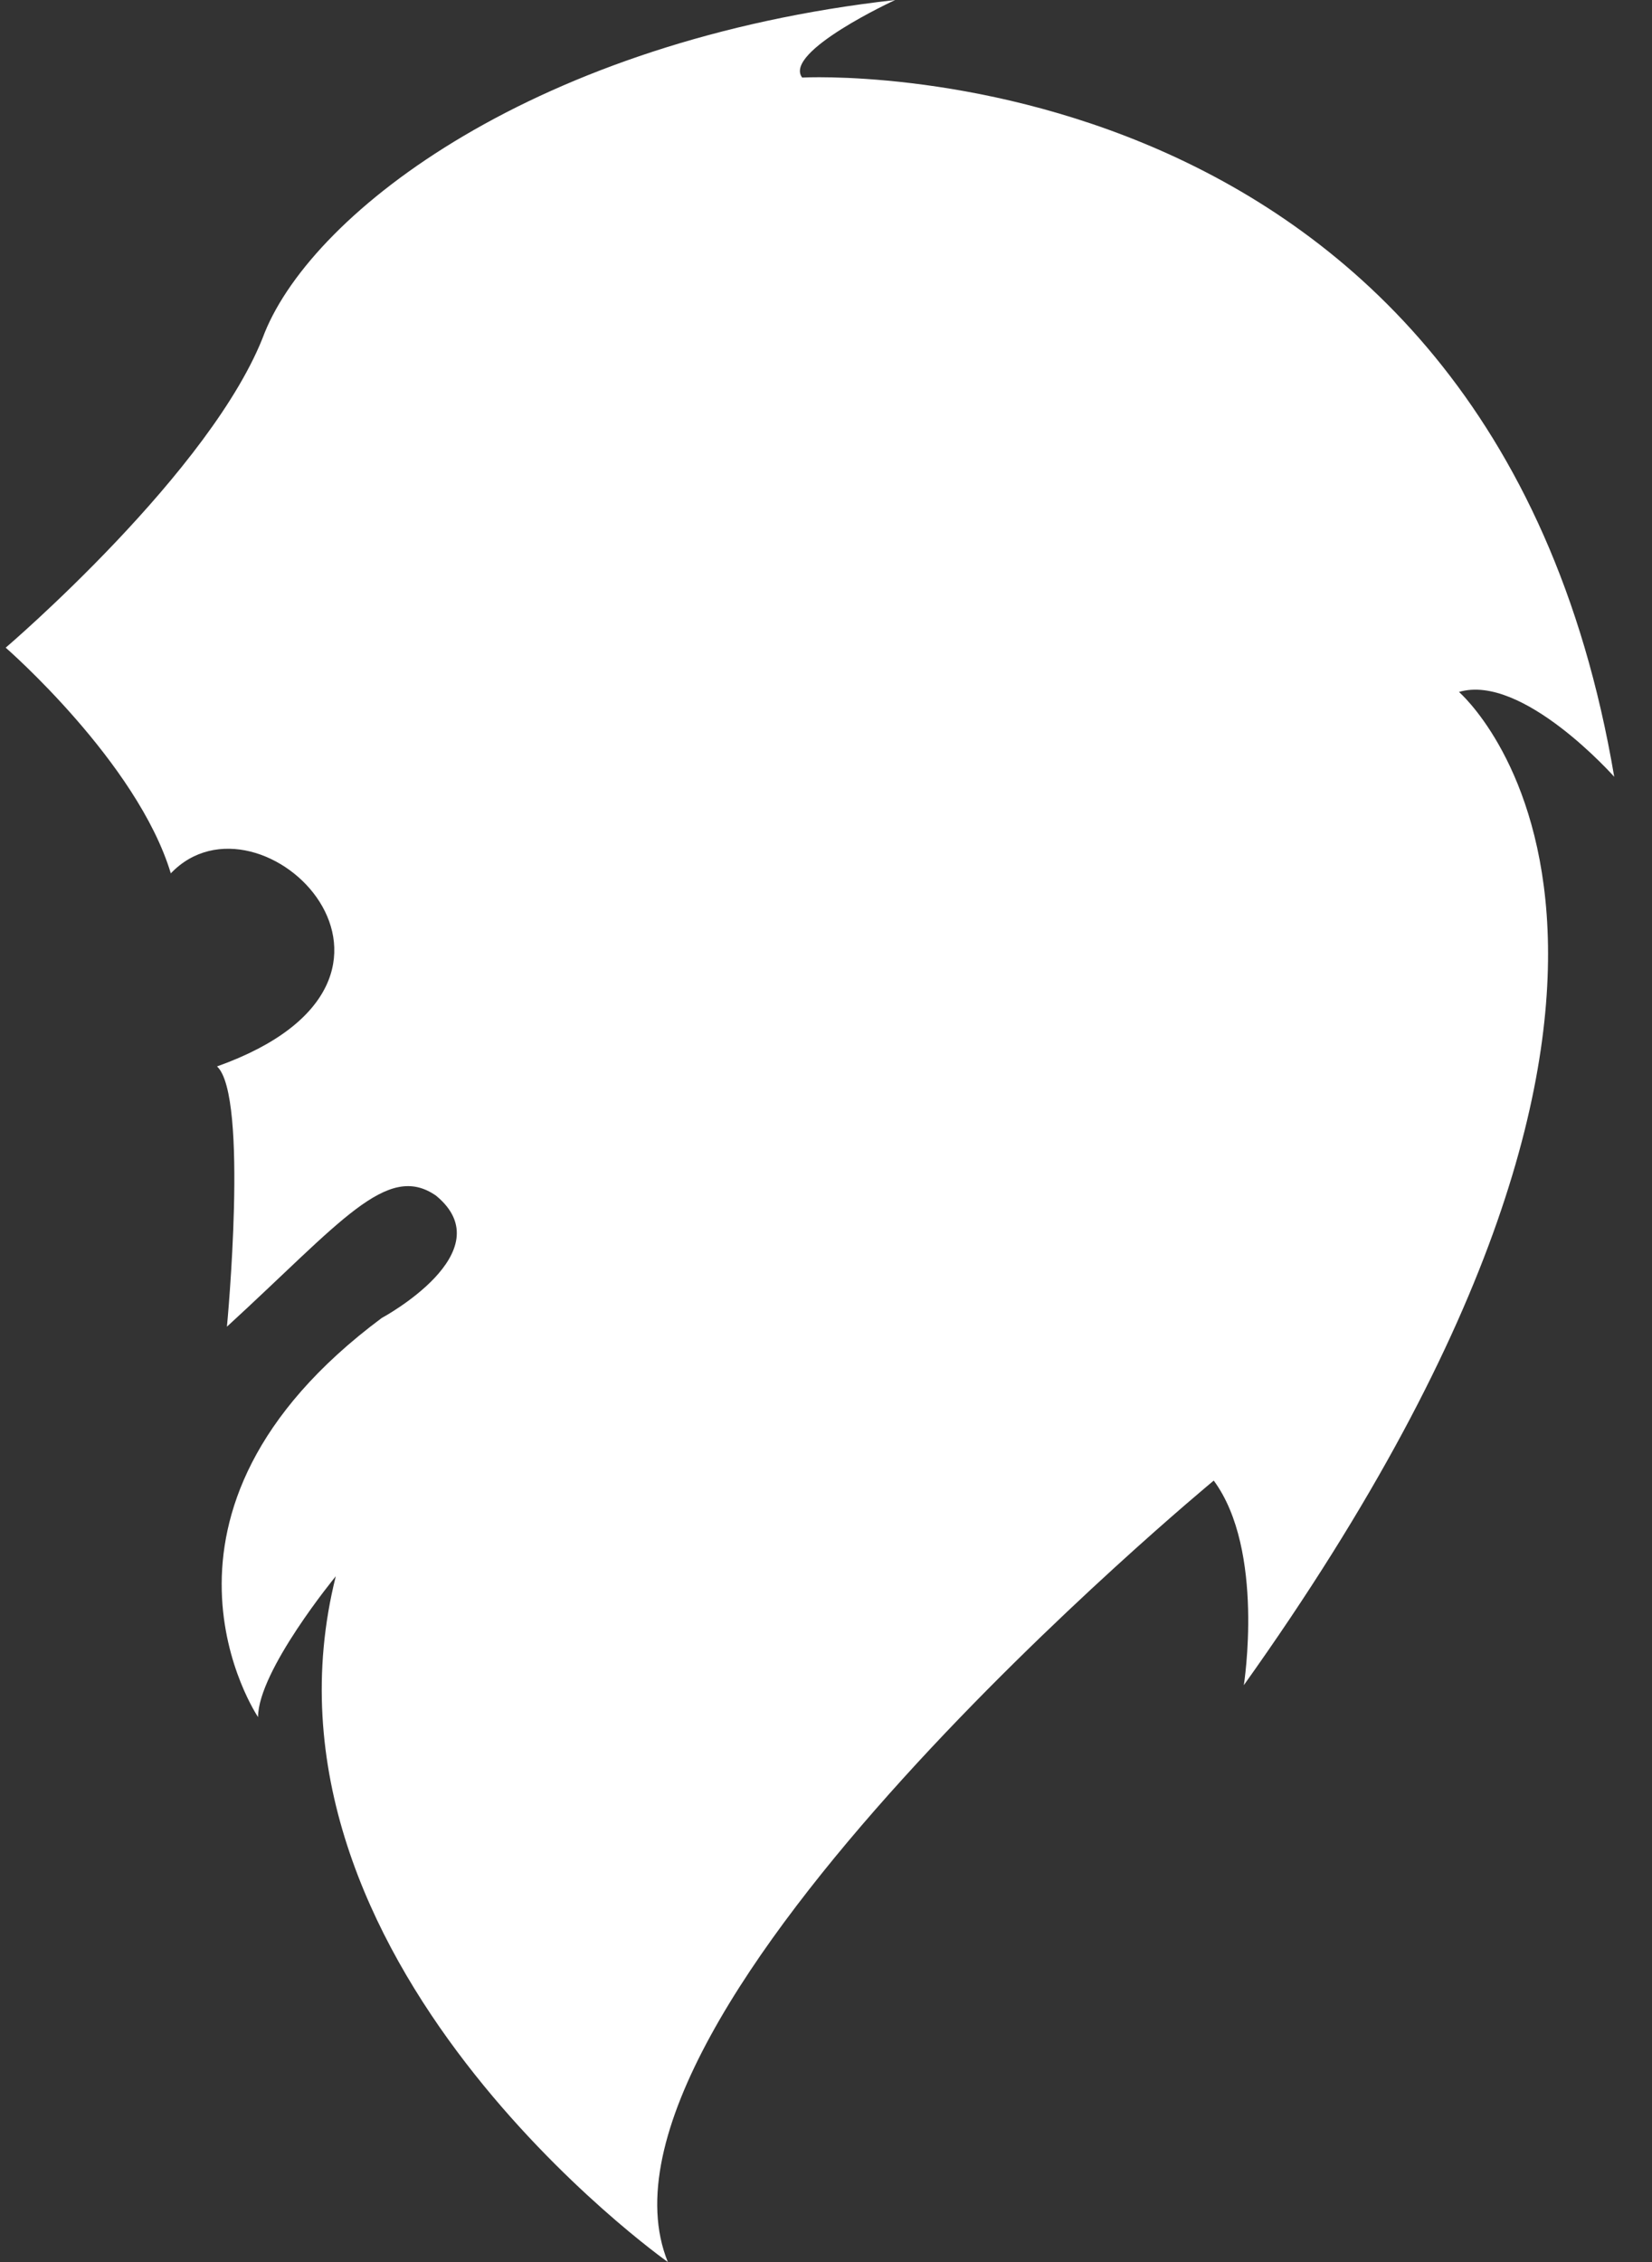 <?xml version="1.0" encoding="UTF-8" standalone="no"?>
<svg width="38px" height="52px" viewBox="0 0 38 52" version="1.1" xmlns="http://www.w3.org/2000/svg" xmlns:xlink="http://www.w3.org/1999/xlink">
    <rect x="0" y="0" width="38" height="52" fill="#333333" stroke="none"/>
    <!-- Generator: Sketch 3.7.2 (28276) - http://www.bohemiancoding.com/sketch -->
    <title>logo copy 5</title>
    <desc>Created with Sketch.</desc>
    <defs></defs>
    <g id="Page-1" stroke="none" stroke-width="1" fill="none" fill-rule="evenodd">
        <g id="Blog-Post-Copy-12" transform="translate(-194, -86)" fill="#FFFFFF">
            <g id="logo-copy-5" transform="translate(194.131, 86)">
                <path d="M6.39488462e-14,14.889 C6.39488462e-14,14.889 4.776,10.813 5.958,7.646 C7.101,4.836 12.22,0.925 20.46,0 C20.46,0 17.878,1.19 18.32,1.783 C18.32,1.783 34.136,0.92 37,17.857 C37,17.857 34.886,15.473 33.429,15.907 C33.429,15.907 40.458,21.946 28.48,38.739 C28.48,38.739 28.972,35.638 27.788,34.036 C27.788,34.036 12.918,46.307 15.231,52 C15.231,52 5.383,45.052 7.593,36.235 C7.593,36.235 5.805,38.407 5.805,39.473 C5.805,39.473 2.63,34.778 8.65,30.298 C8.65,30.298 11.473,28.782 9.9,27.487 C8.772,26.7 7.707,28.1 5.089,30.498 C5.089,30.498 5.596,25.193 4.861,24.515 C10.507,22.504 5.861,17.915 3.798,20.077 C3.026,17.52 6.39488462e-14,14.889 6.39488462e-14,14.889 L6.39488462e-14,14.889 Z" id="Path-17"></path>
            </g>
        </g>
    </g>
</svg>